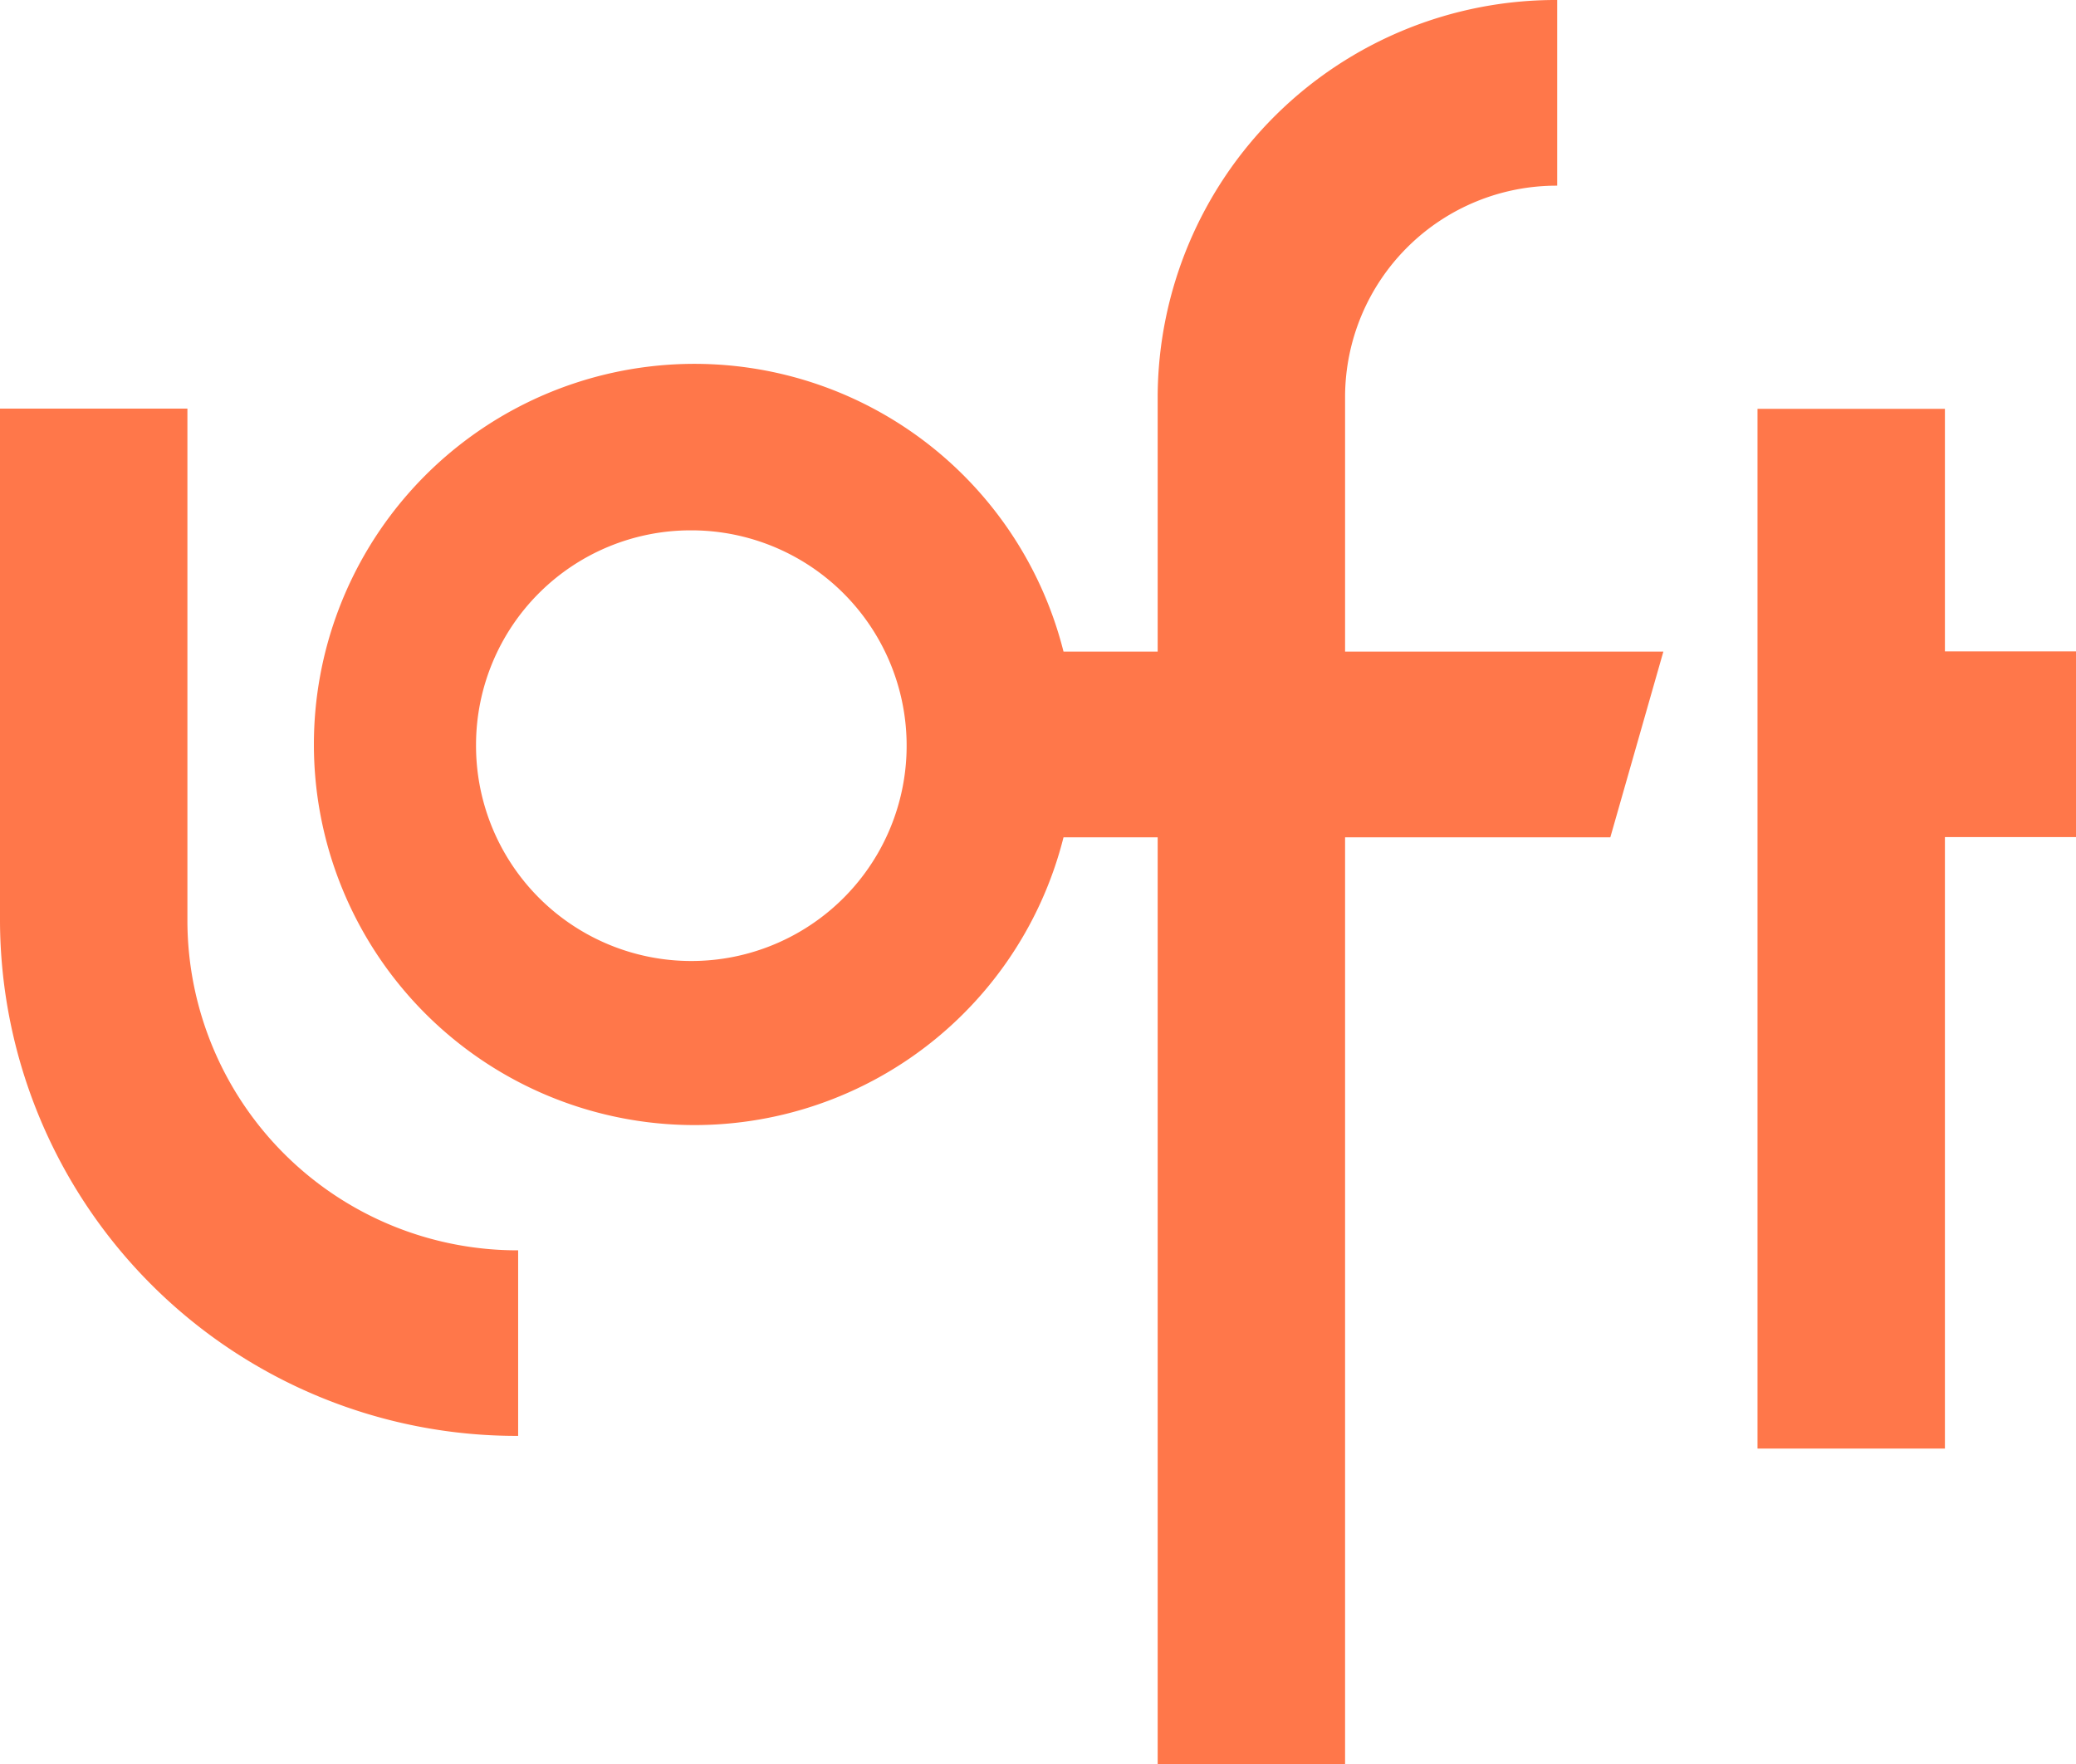 <svg id="Loft" xmlns="http://www.w3.org/2000/svg" width="18.831" height="16" viewBox="0 0 18.831 16">
  <path id="Path_40893" data-name="Path 40893" d="M121.324,30.722h-1.189v-2.2h-1.7v9.43h1.7V32.406h1.189Z" transform="translate(-102.493 -24.814)" fill="#ff774a" fill-rule="evenodd"/>
  <path id="Path_40894" data-name="Path 40894" d="M79.717,16.991h-1.7V4.583A3.611,3.611,0,0,1,81.641.991V2.675a1.918,1.918,0,0,0-1.924,1.908Z" transform="translate(-67.516 -0.991)" fill="#ff774a" fill-rule="evenodd"/>
  <path id="Path_40895" data-name="Path 40895" d="M27.581,28.1h5.441l-.481,1.684H27.581a3.452,3.452,0,1,1,0-1.684Zm-5.329.842A1.953,1.953,0,1,0,24.2,27,1.947,1.947,0,0,0,22.252,28.94Z" transform="translate(-17.934 -22.19)" fill="#ff774a" fill-rule="evenodd"/>
  <path id="Path_40896" data-name="Path 40896" d="M4.7,37.837A4.686,4.686,0,0,1,0,33.176V28.52H1.7v4.657a2.993,2.993,0,0,0,3,2.977Z" transform="translate(0 -24.814)" fill="#ff774a" fill-rule="evenodd"/>
</svg>
